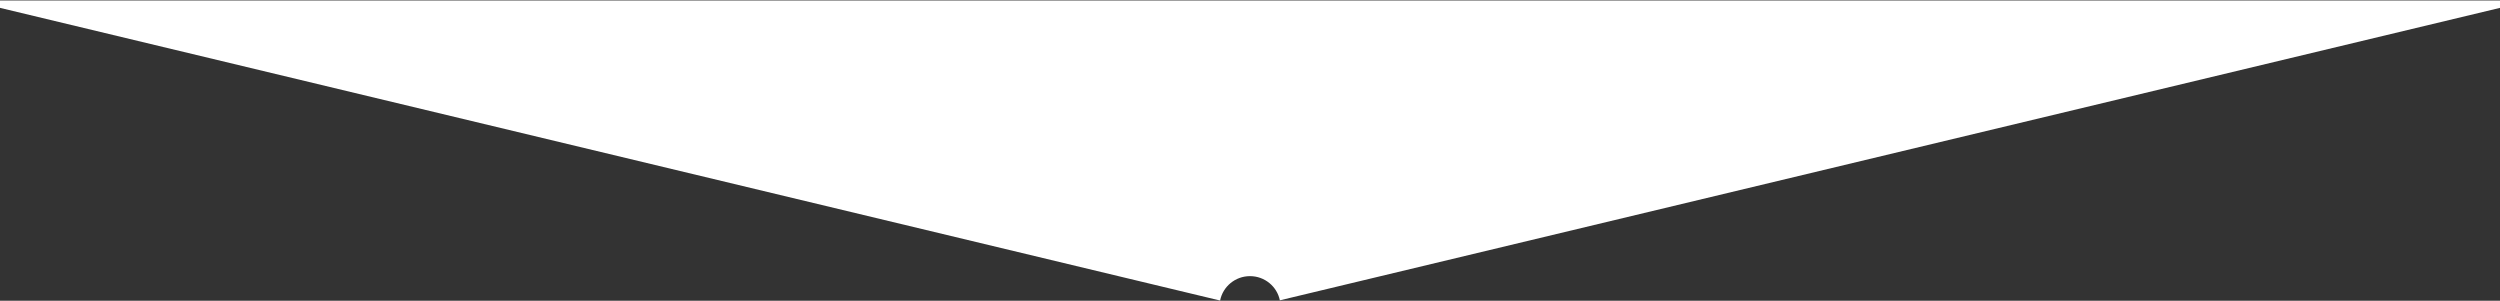 <?xml version="1.0" encoding="UTF-8"?>
<svg width="2544px" height="306px" viewBox="0 0 2544 306" version="1.1" xmlns="http://www.w3.org/2000/svg" xmlns:xlink="http://www.w3.org/1999/xlink">
    <rect x="0" y="0" width="2544" height="306" fill="#333333" stroke="none"/>
    <!-- Generator: Sketch 50.2 (55047) - http://www.bohemiancoding.com/sketch -->
    <title>Combined-Shape</title>
    <desc>Created with Sketch.</desc>
    <defs></defs>
    <g id="Page-1" stroke="none" stroke-width="1" fill="none" fill-rule="evenodd">
        <g id="bootcamp-sheet-top" fill="#FFFFFF" fill-rule="nonzero">
            <path d="M1241.576,305.821 L0,8 L0,0.5 L2544,0.5 L2544,8 L1302.38,305.6 C1299.507,291.564 1286.997,281 1272,281 C1256.924,281 1244.361,291.675 1241.576,305.821 Z" id="Combined-Shape"></path>
        </g>
    </g>
</svg>